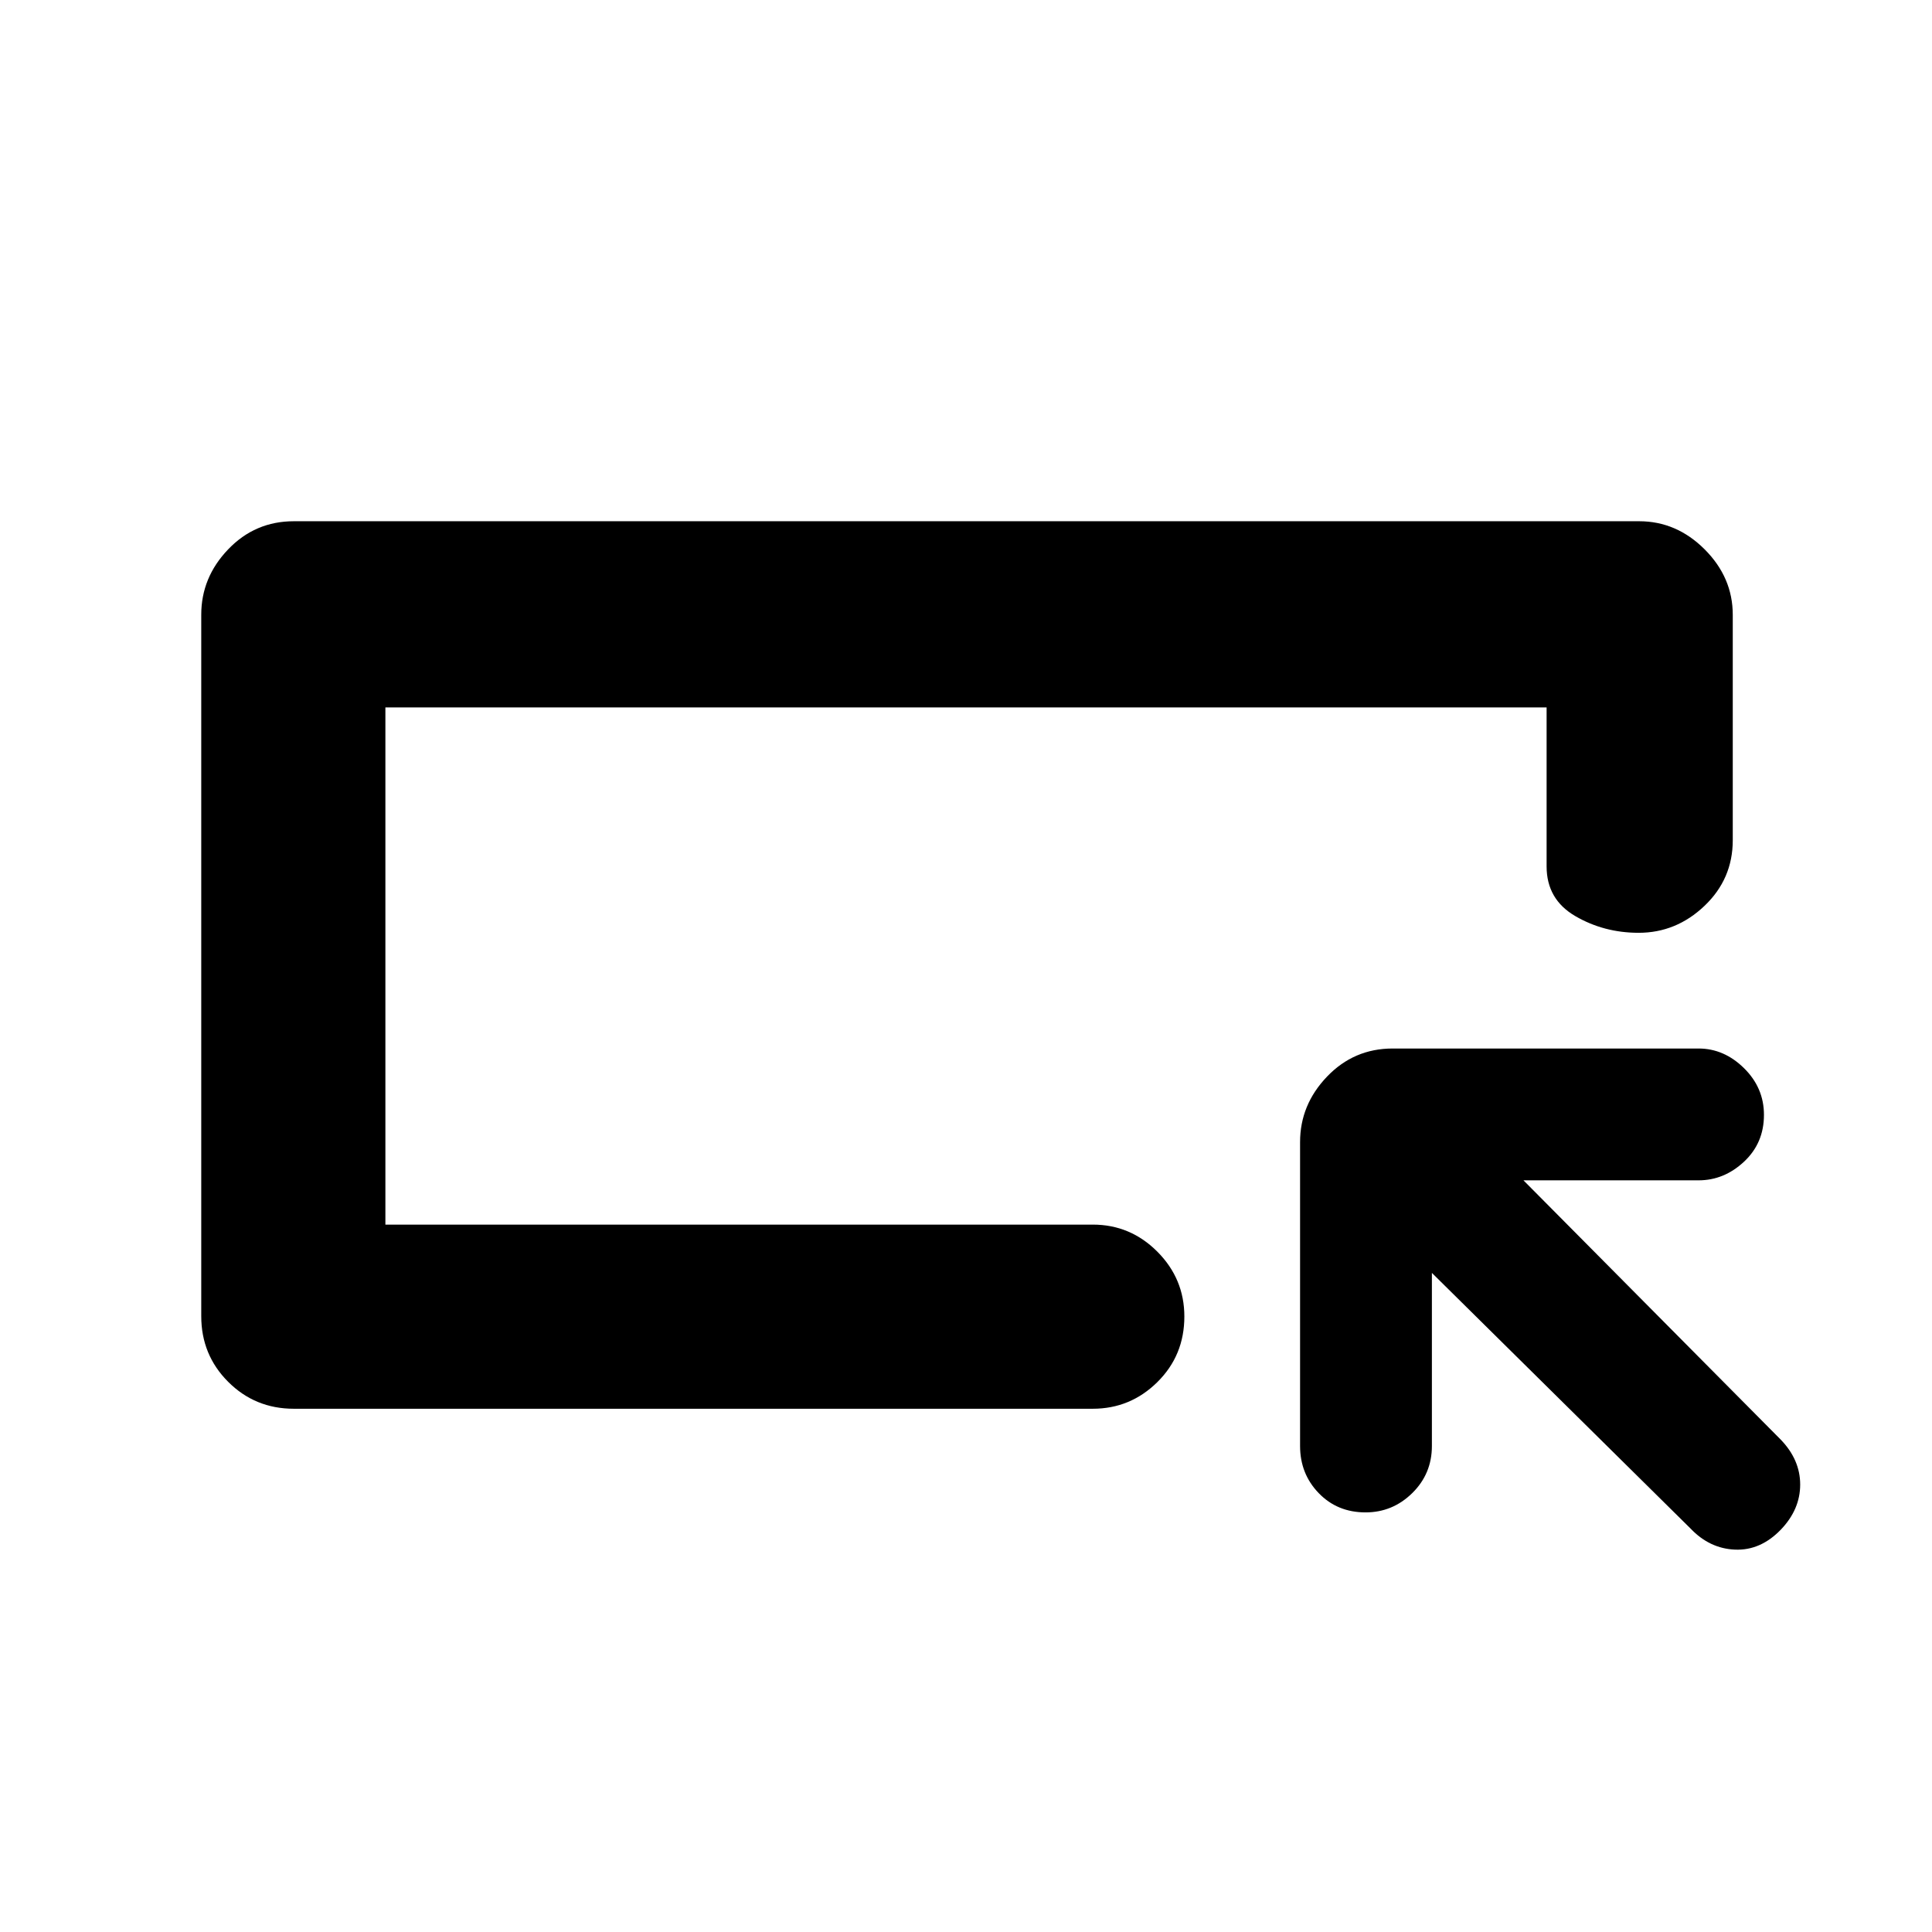 <svg xmlns="http://www.w3.org/2000/svg" height="48" viewBox="0 -960 960 960" width="48"><path d="M146-260q-19.25 0-32.62-13.38Q100-286.75 100-306v-348.56q0-18.52 13.38-32.48Q126.75-701 146-701h668.5q18.55 0 32.53 13.97Q861-673.05 861-654.5v112q0 19.25-14.05 32.62-14.05 13.38-32.71 13.38-17.24 0-31.49-8.3t-14.25-24.7v-79h-577v257H543q18.67 0 32.09 13.46 13.41 13.47 13.41 32.22 0 19.32-13.41 32.57Q561.67-260 543-260H146Zm45.5-91.5v-257 257Zm520 24v86q0 13.82-9.76 23.41t-23.21 9.59q-14.03 0-23.28-9.59-9.25-9.59-9.25-23.41v-151q0-18.55 13.38-32.52Q672.75-439 692-439h152q12.67 0 22.59 9.76 9.91 9.76 9.91 23.21 0 14.03-9.91 23.28-9.92 9.25-22.59 9.25h-87l127.81 128.81q9.69 10.02 9.69 22.36 0 12.33-9.55 22.33-10.09 10.5-22.77 10T840-200.5l-128.5-127Z"/></svg>